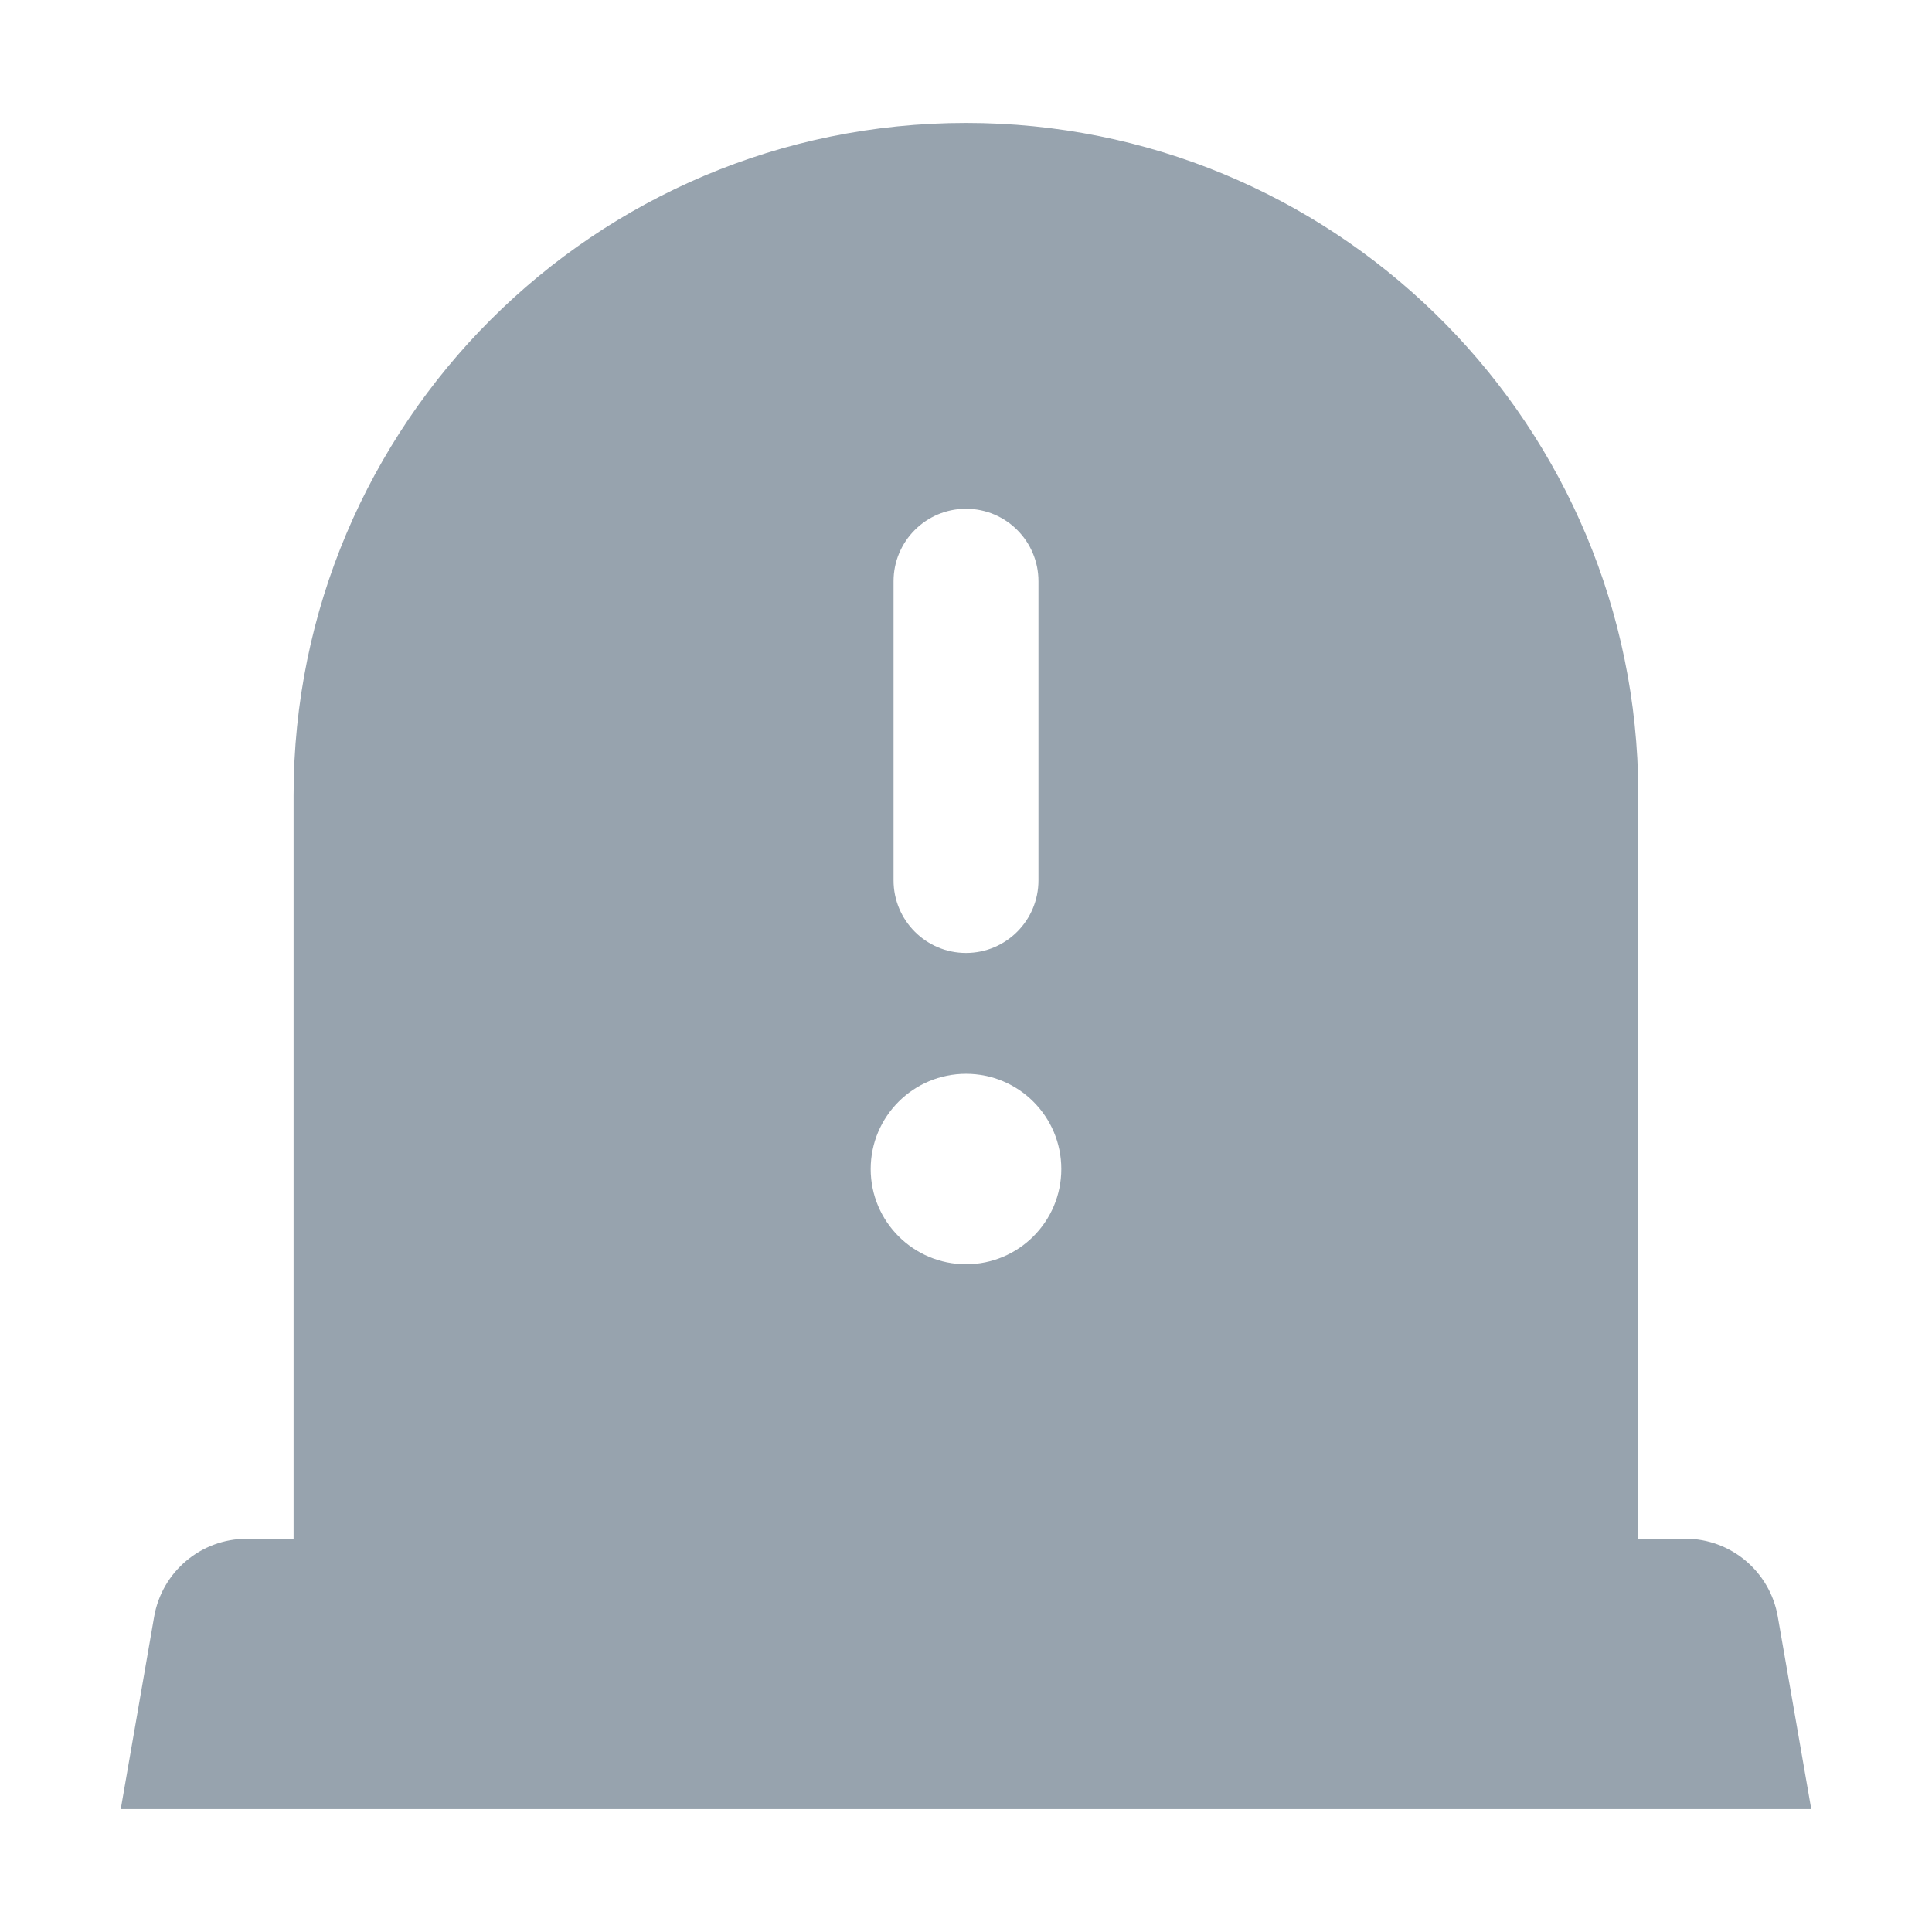 <svg width="24" height="24" viewBox="0 0 24 24" fill="none" xmlns="http://www.w3.org/2000/svg">
<path fill-rule="evenodd" clip-rule="evenodd" d="M22.084 20.081C21.987 19.523 21.502 19.114 20.934 19.114H20.352V9.879L20.348 9.628C20.216 5.131 16.529 1.527 12 1.527C7.388 1.527 3.647 5.266 3.647 9.88V19.115H3.065C2.498 19.115 2.013 19.523 1.915 20.082L1.5 22.473H22.5L22.084 20.081ZM11.1 7.22C11.1 6.724 11.503 6.32 12 6.32C12.498 6.32 12.9 6.724 12.9 7.22V10.936C12.9 11.434 12.498 11.838 12 11.838C11.503 11.838 11.1 11.434 11.1 10.936V7.22ZM12.001 13.339C12.653 13.339 13.184 13.868 13.184 14.522C13.184 15.175 12.654 15.705 12.001 15.705C11.346 15.705 10.816 15.175 10.816 14.522C10.816 13.869 11.346 13.339 12.001 13.339Z" fill="#97A3AE"/>
</svg>
